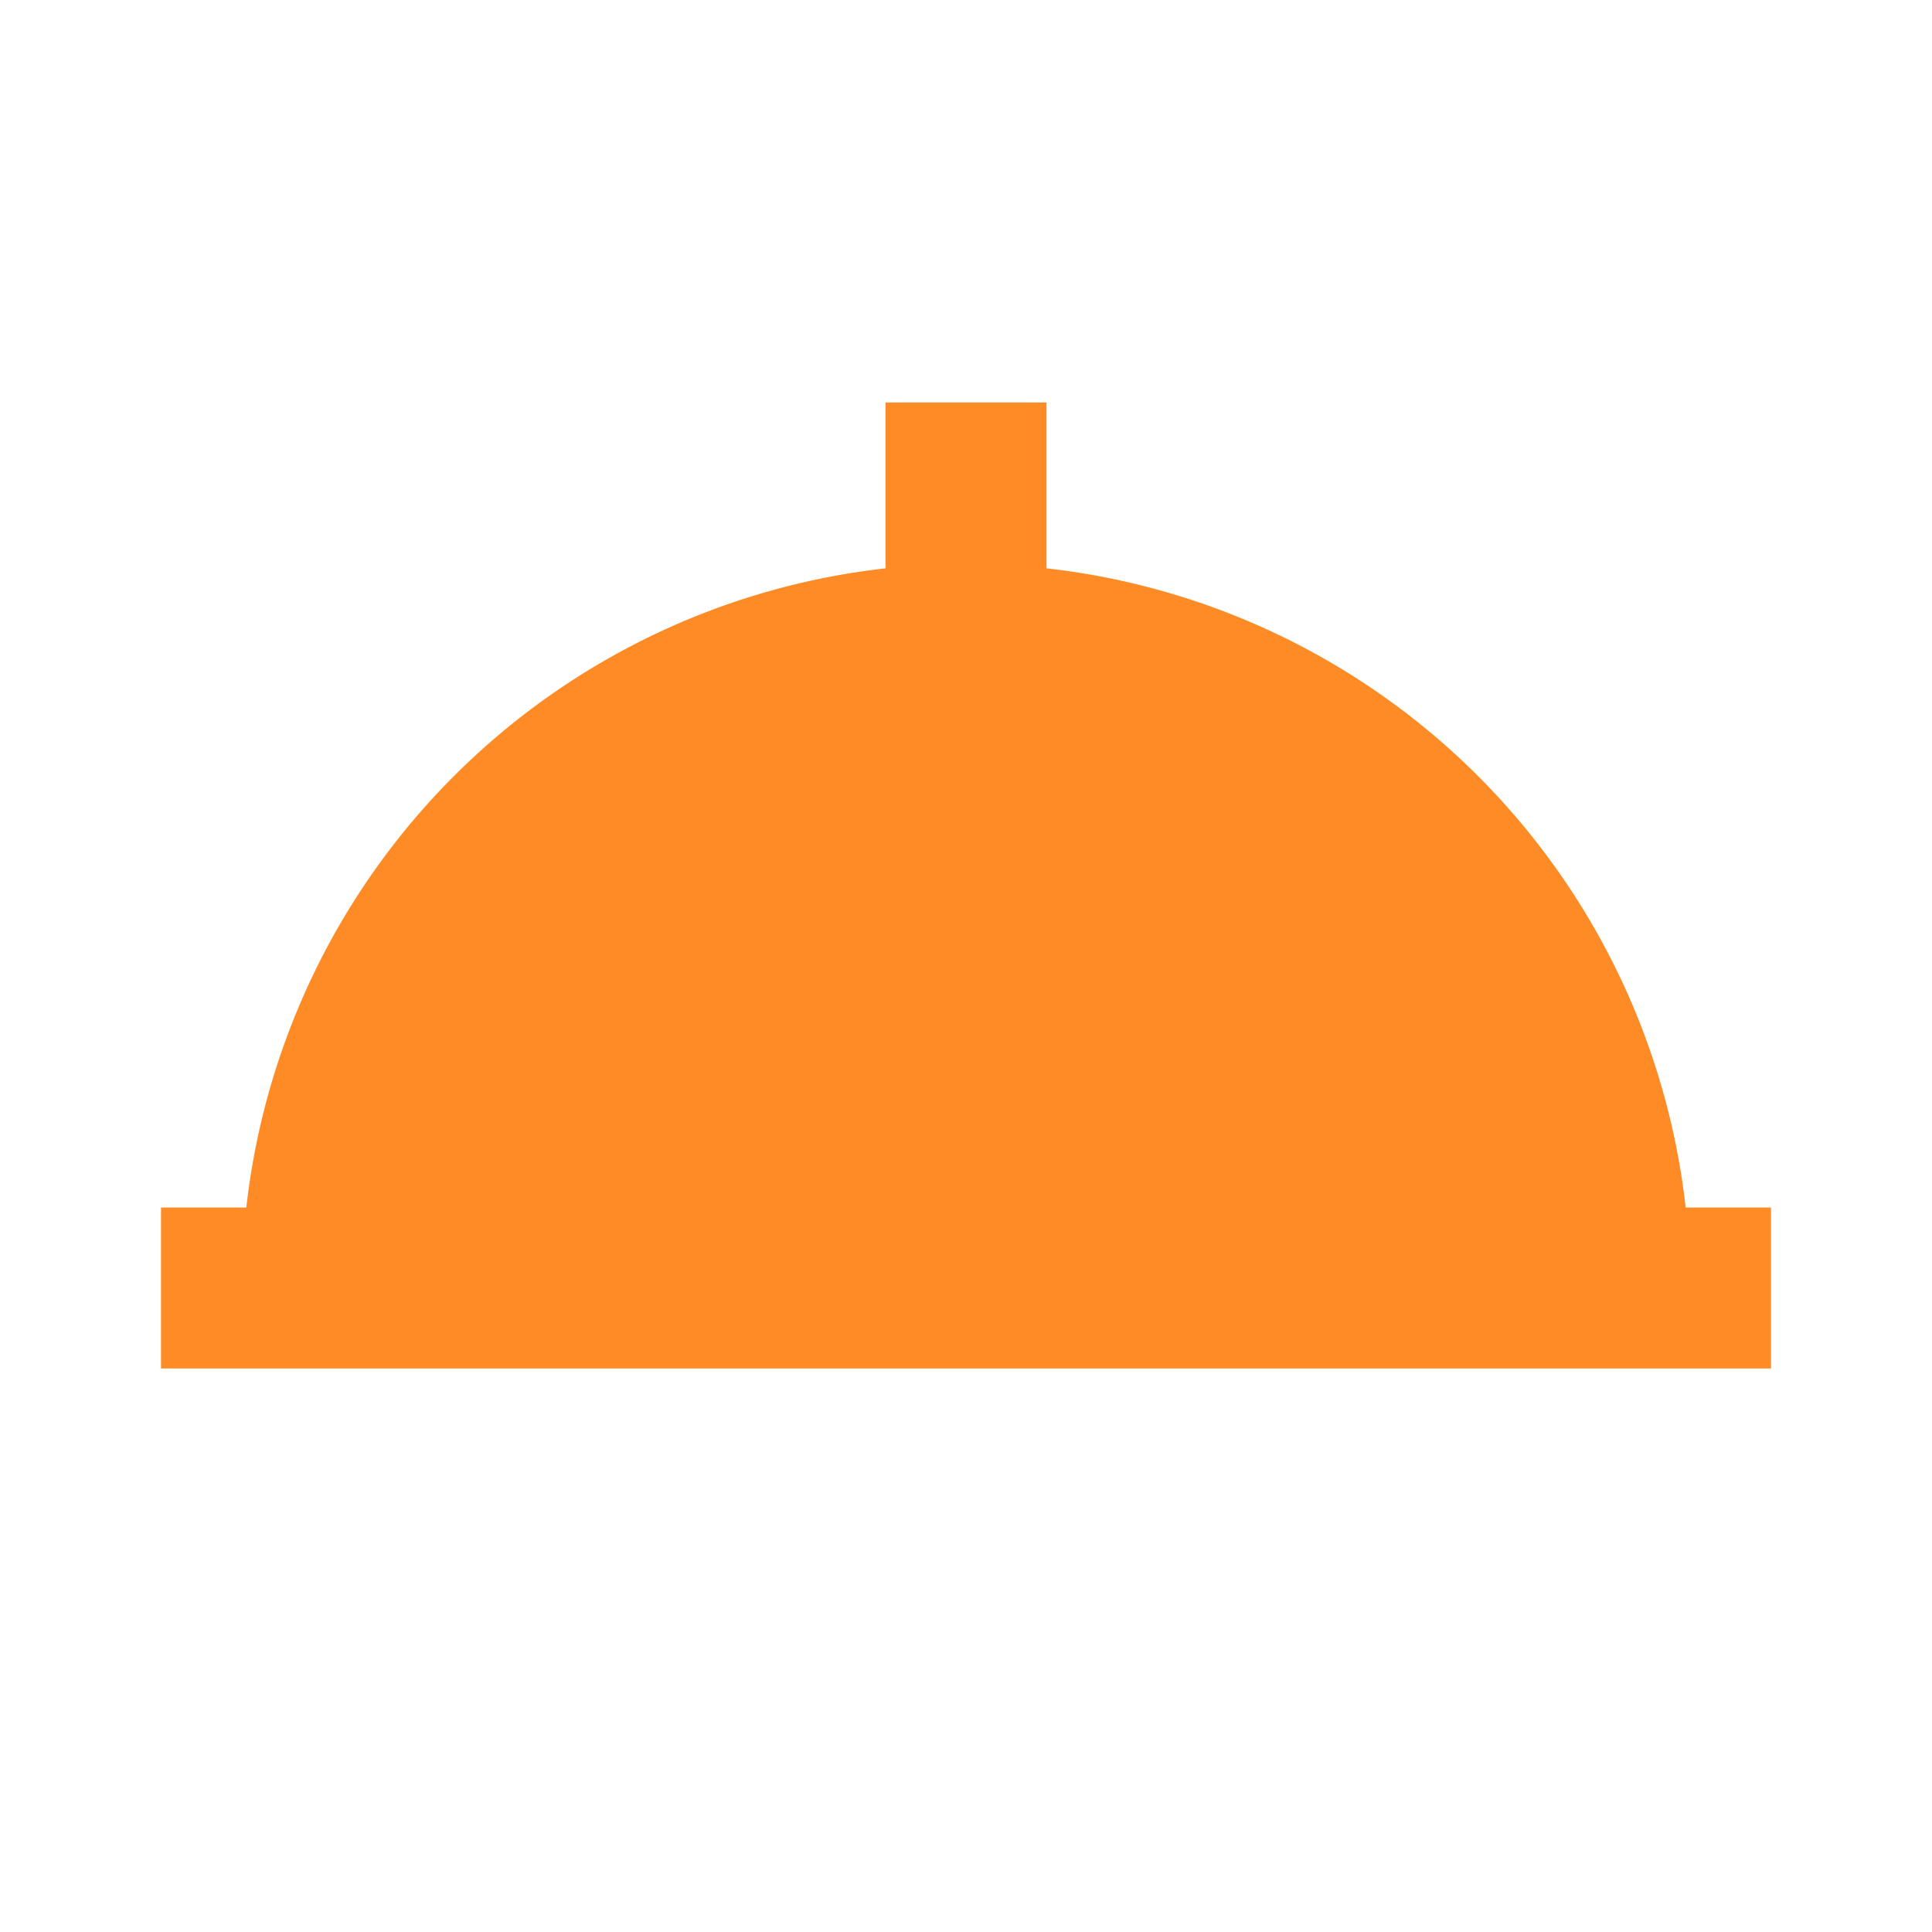 <svg data-name="Layer 1" viewBox="0 0 24 24" xmlns="http://www.w3.org/2000/svg"><path d="M13 7.06V5h-2v2.06A9 9 0 0 0 3.06 15H2v2h20v-2h-1.06A9 9 0 0 0 13 7.06Z" fill="#ff8b26" class="fill-000000"></path></svg>
